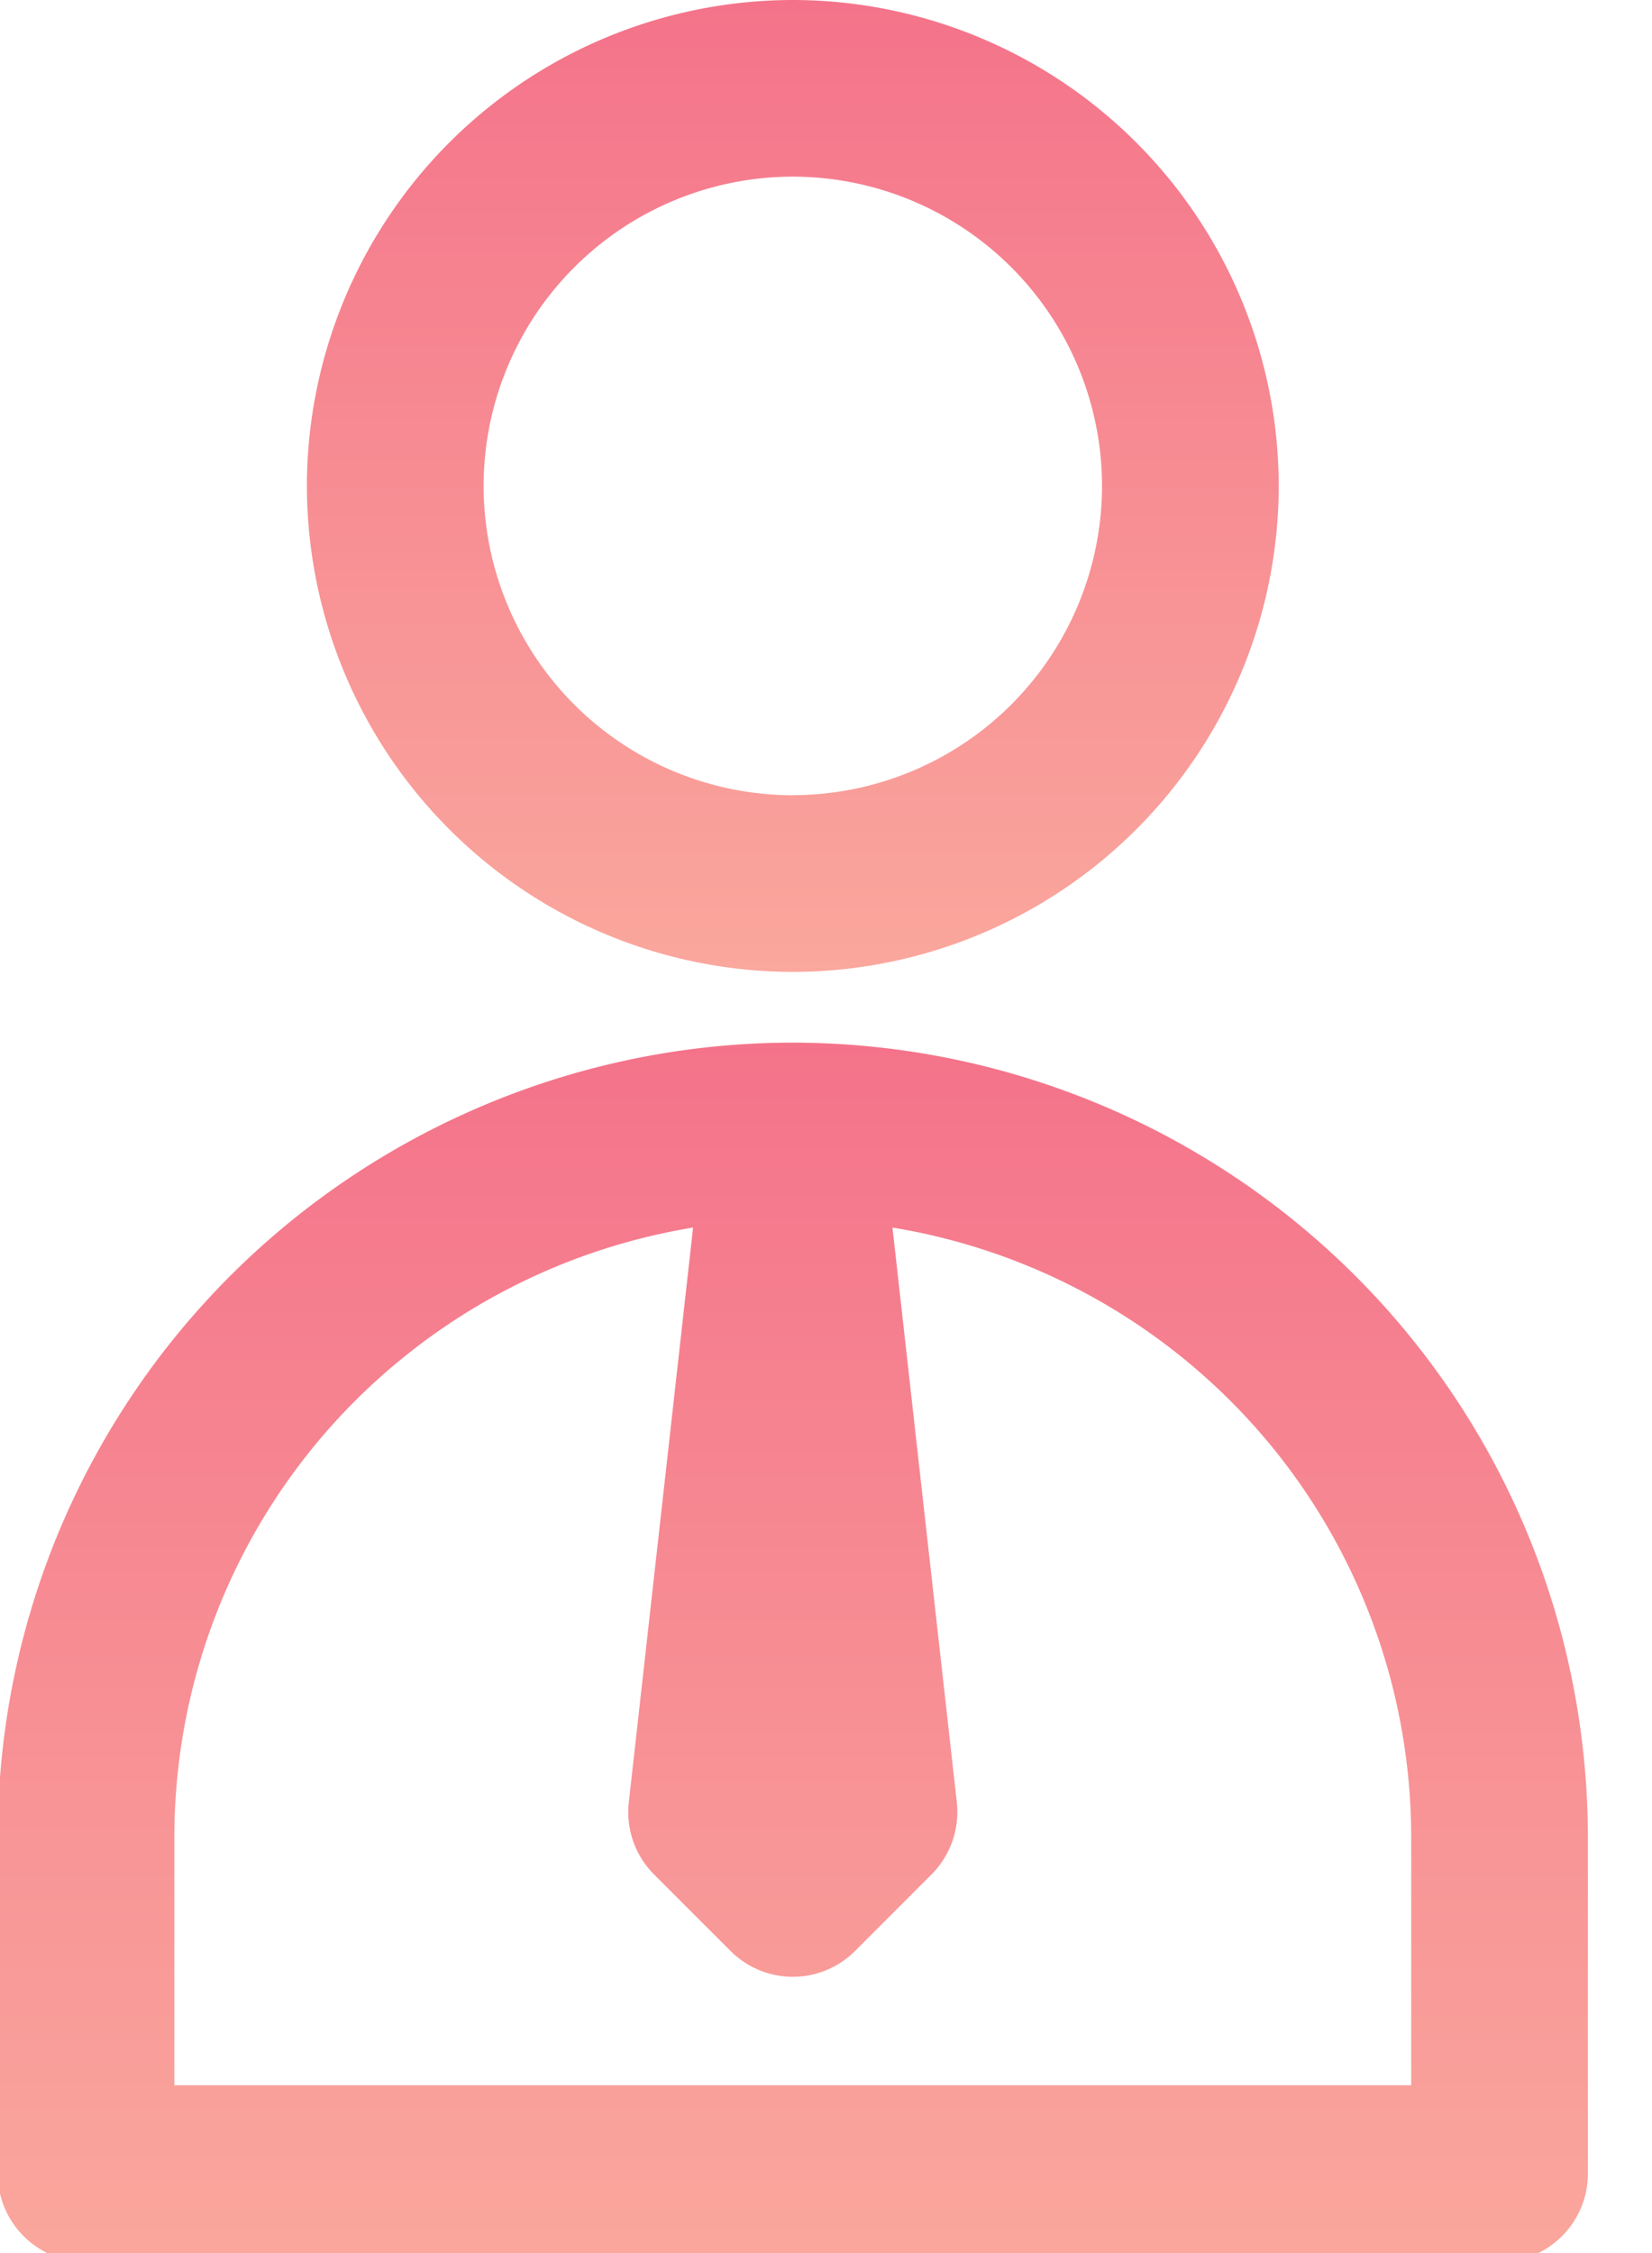 <svg xmlns="http://www.w3.org/2000/svg" width="22" height="30" viewBox="0 0 22 30"><defs><linearGradient id="7h6ea" x1="10.56" x2="10.56" y1="0" y2="12.94" gradientUnits="userSpaceOnUse"><stop offset="0" stop-color="#f4738a"/><stop offset="1" stop-color="#faa79d"/></linearGradient><linearGradient id="7h6eb" x1="10.56" x2="10.56" y1="13.88" y2="30.12" gradientUnits="userSpaceOnUse"><stop offset="0" stop-color="#f4738a"/><stop offset="1" stop-color="#faa79d"/></linearGradient></defs><g><g><g><g><g><path fill="url(#7h6ea)" d="M10.558 10.589A4.123 4.123 0 0 1 6.44 6.47a4.123 4.123 0 0 1 4.118-4.118 4.123 4.123 0 0 1 4.118 4.118 4.123 4.123 0 0 1-4.118 4.118zm0-10.589a6.478 6.478 0 0 0-6.471 6.471 6.478 6.478 0 0 0 6.47 6.47 6.478 6.478 0 0 0 6.472-6.47A6.478 6.478 0 0 0 10.558 0z"/></g></g></g><g><g><g><path fill="url(#7h6eb)" d="M18.793 27.766H2.322v-3.294a8.22 8.22 0 0 1 2.125-5.523 8.26 8.26 0 0 1 4.783-2.604l-.856 7.652c-.04.356.084.71.337.963l1.015 1.015a1.173 1.173 0 0 0 1.664 0l1.014-1.015c.253-.253.377-.607.338-.963l-.857-7.652a8.26 8.26 0 0 1 4.783 2.604 8.22 8.22 0 0 1 2.125 5.523zm-.38-10.396a10.613 10.613 0 0 0-7.855-3.487c-2.987 0-5.85 1.271-7.856 3.488A10.569 10.569 0 0 0-.03 24.472v4.47c0 .65.526 1.177 1.176 1.177H19.97c.65 0 1.176-.526 1.176-1.176v-4.47c0-2.63-.97-5.153-2.733-7.103z"/></g></g></g></g></g></svg>